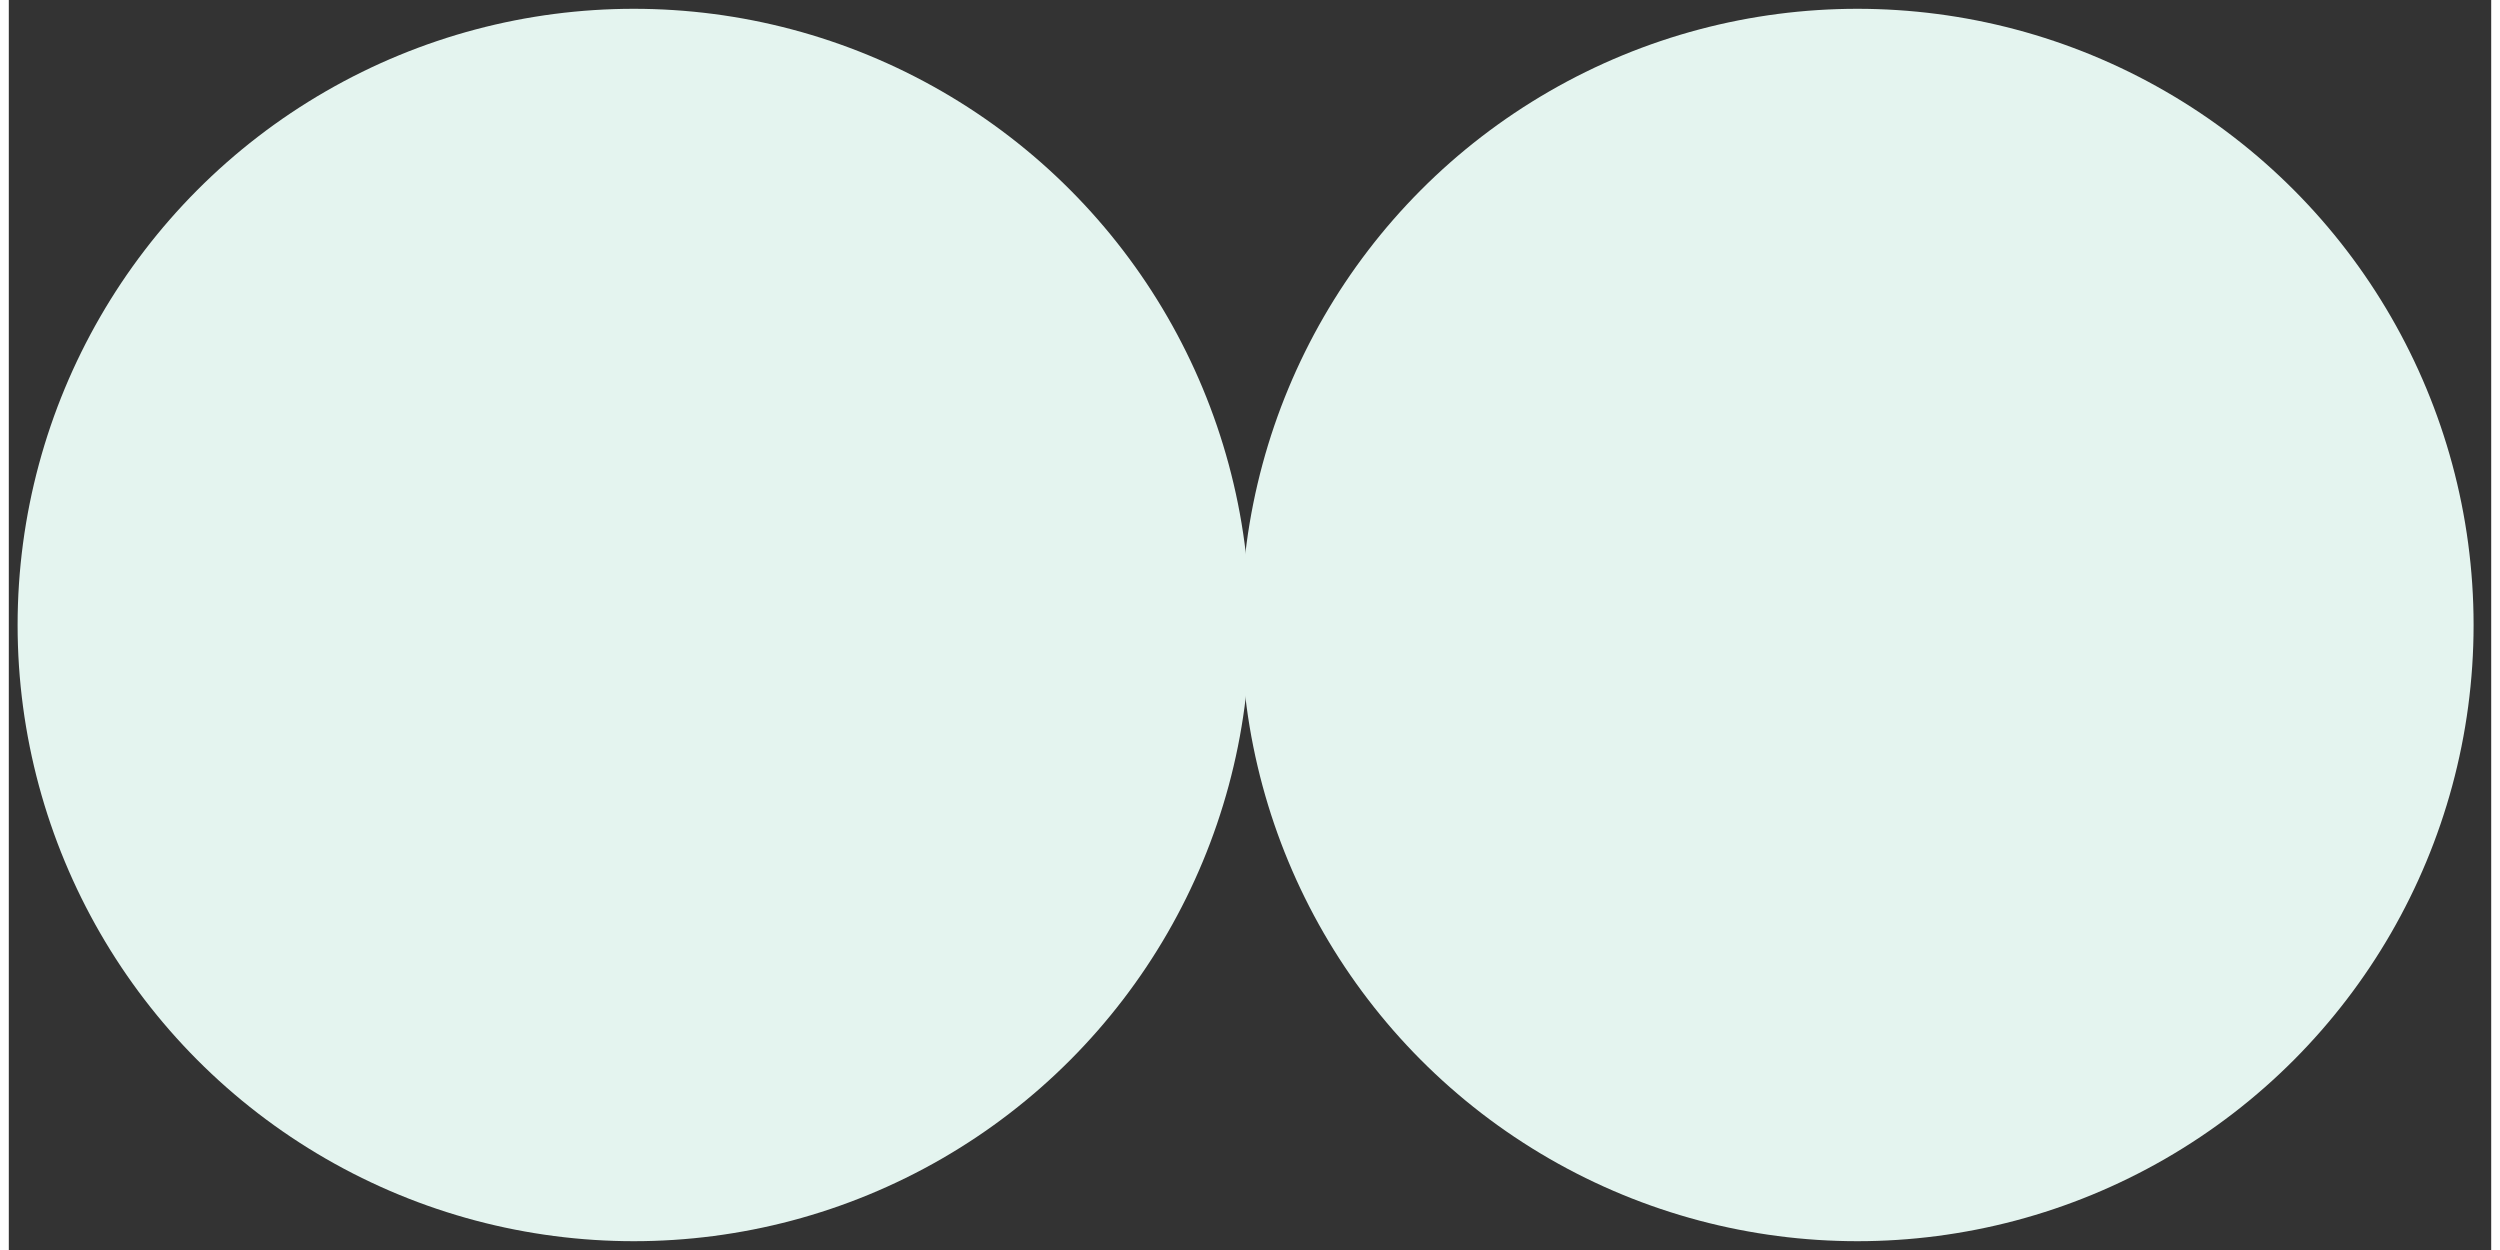 <svg width="280" height="140" viewBox="-1 -1 282 142" xmlns="http://www.w3.org/2000/svg" style="transform:rotate(140deg)"><rect x="-1" y="-1" width="282" height="142" fill="#333333" stroke="none"/><g><circle r="70" id="circle_left" cy="70" cx="70" stroke="none" fill="#E4F4EF"></circle><circle r="70" id="circle_right" cy="70" cx="209" stroke="none" fill="#E4F4EF"></circle></g></svg>